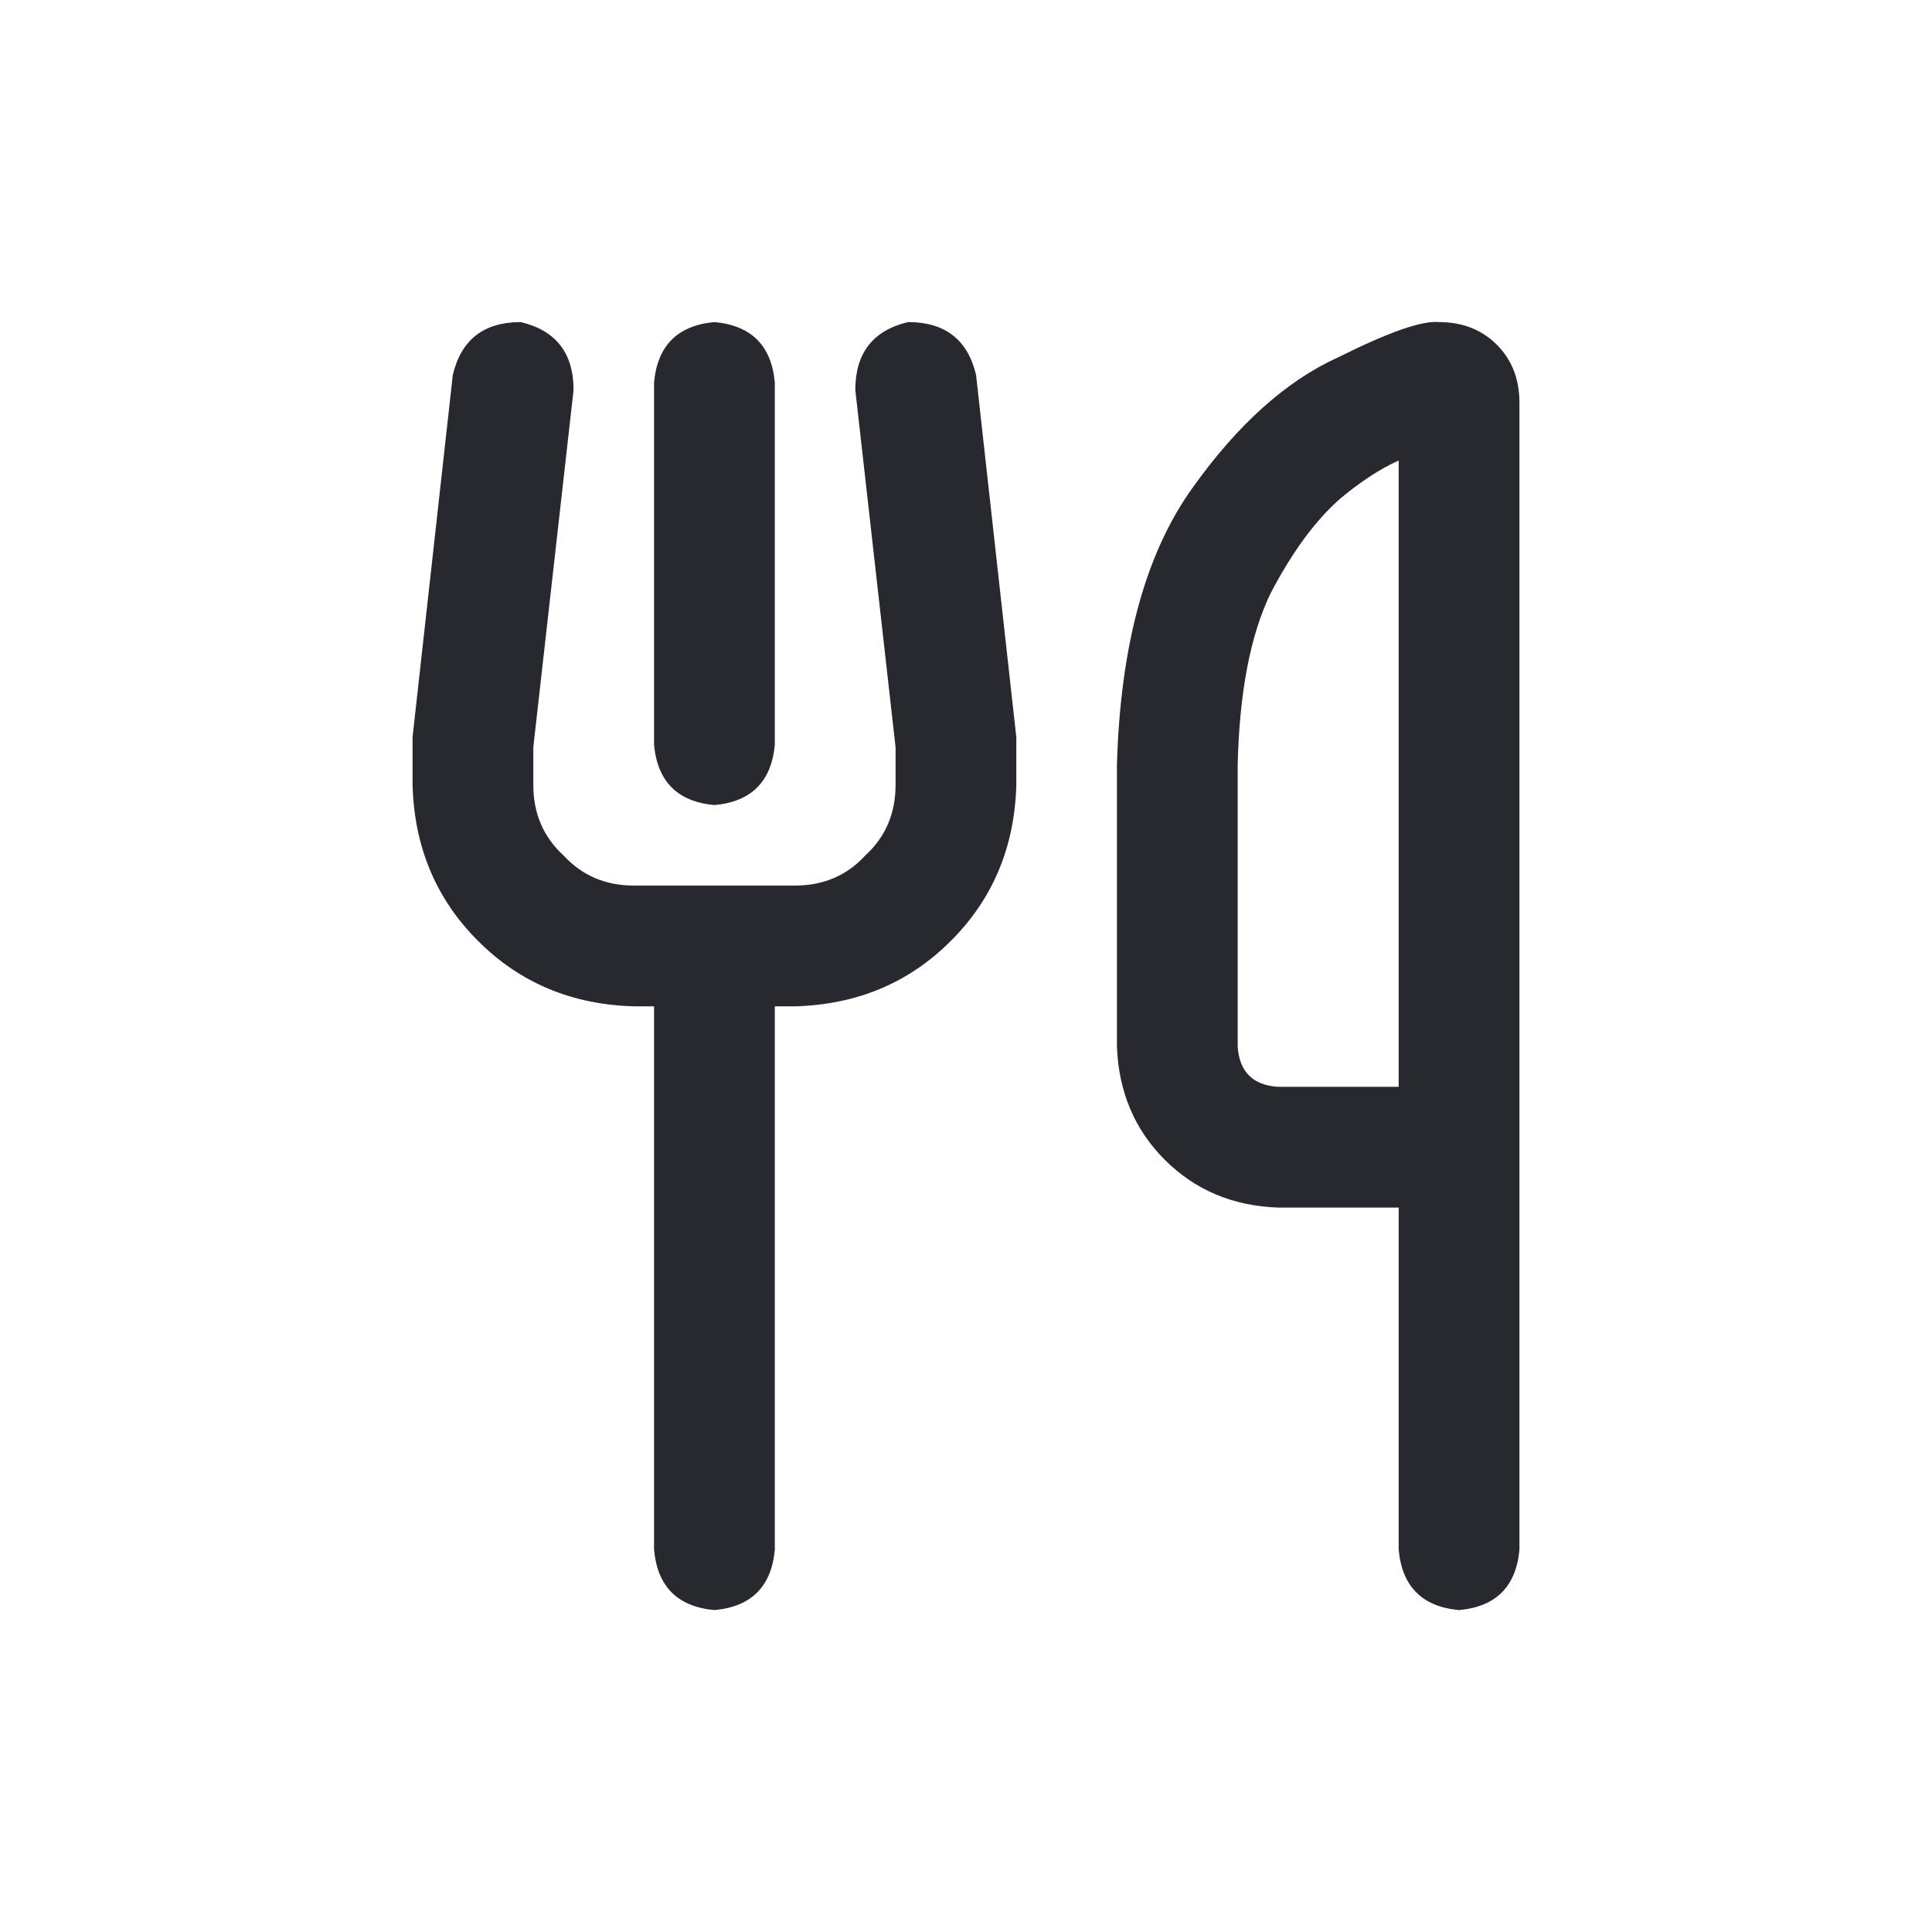 <svg width="24" height="24" viewBox="0 0 24 24" fill="none" xmlns="http://www.w3.org/2000/svg">
<path d="M7.125 4.845L6.625 9.282V9.751C6.625 10.105 6.75 10.397 7 10.626C7.229 10.876 7.521 11.001 7.875 11.001H9.875C10.229 11.001 10.521 10.876 10.75 10.626C11 10.397 11.125 10.105 11.125 9.751V9.282L10.625 4.845C10.625 4.386 10.844 4.105 11.281 4.001C11.74 4.001 12.021 4.22 12.125 4.657L12.625 9.157V9.751C12.604 10.522 12.333 11.168 11.812 11.688C11.292 12.209 10.646 12.48 9.875 12.501H9.625V19.251C9.583 19.709 9.333 19.959 8.875 20.001C8.417 19.959 8.167 19.709 8.125 19.251V12.501H7.875C7.104 12.48 6.458 12.209 5.938 11.688C5.417 11.168 5.146 10.522 5.125 9.751V9.157L5.625 4.657C5.729 4.22 6.01 4.001 6.469 4.001C6.906 4.105 7.125 4.386 7.125 4.845ZM9.625 4.751V9.251C9.583 9.709 9.333 9.959 8.875 10.001C8.417 9.959 8.167 9.709 8.125 9.251V4.751C8.167 4.293 8.417 4.043 8.875 4.001C9.333 4.043 9.583 4.293 9.625 4.751ZM15.375 9.501V13.001C15.396 13.313 15.562 13.48 15.875 13.501H17.375V5.72C17.146 5.824 16.906 5.98 16.656 6.188C16.344 6.459 16.052 6.855 15.781 7.376C15.531 7.897 15.396 8.605 15.375 9.501ZM17.375 15.001H15.875C15.312 14.98 14.844 14.782 14.469 14.407C14.094 14.032 13.896 13.563 13.875 13.001V9.501C13.917 8.022 14.229 6.876 14.812 6.063C15.375 5.272 15.979 4.73 16.625 4.438C17.25 4.126 17.667 3.98 17.875 4.001C18.167 4.001 18.406 4.095 18.594 4.282C18.781 4.47 18.875 4.709 18.875 5.001V19.251C18.833 19.709 18.583 19.959 18.125 20.001C17.667 19.959 17.417 19.709 17.375 19.251V15.001Z" fill="#27292E"/>
</svg>
